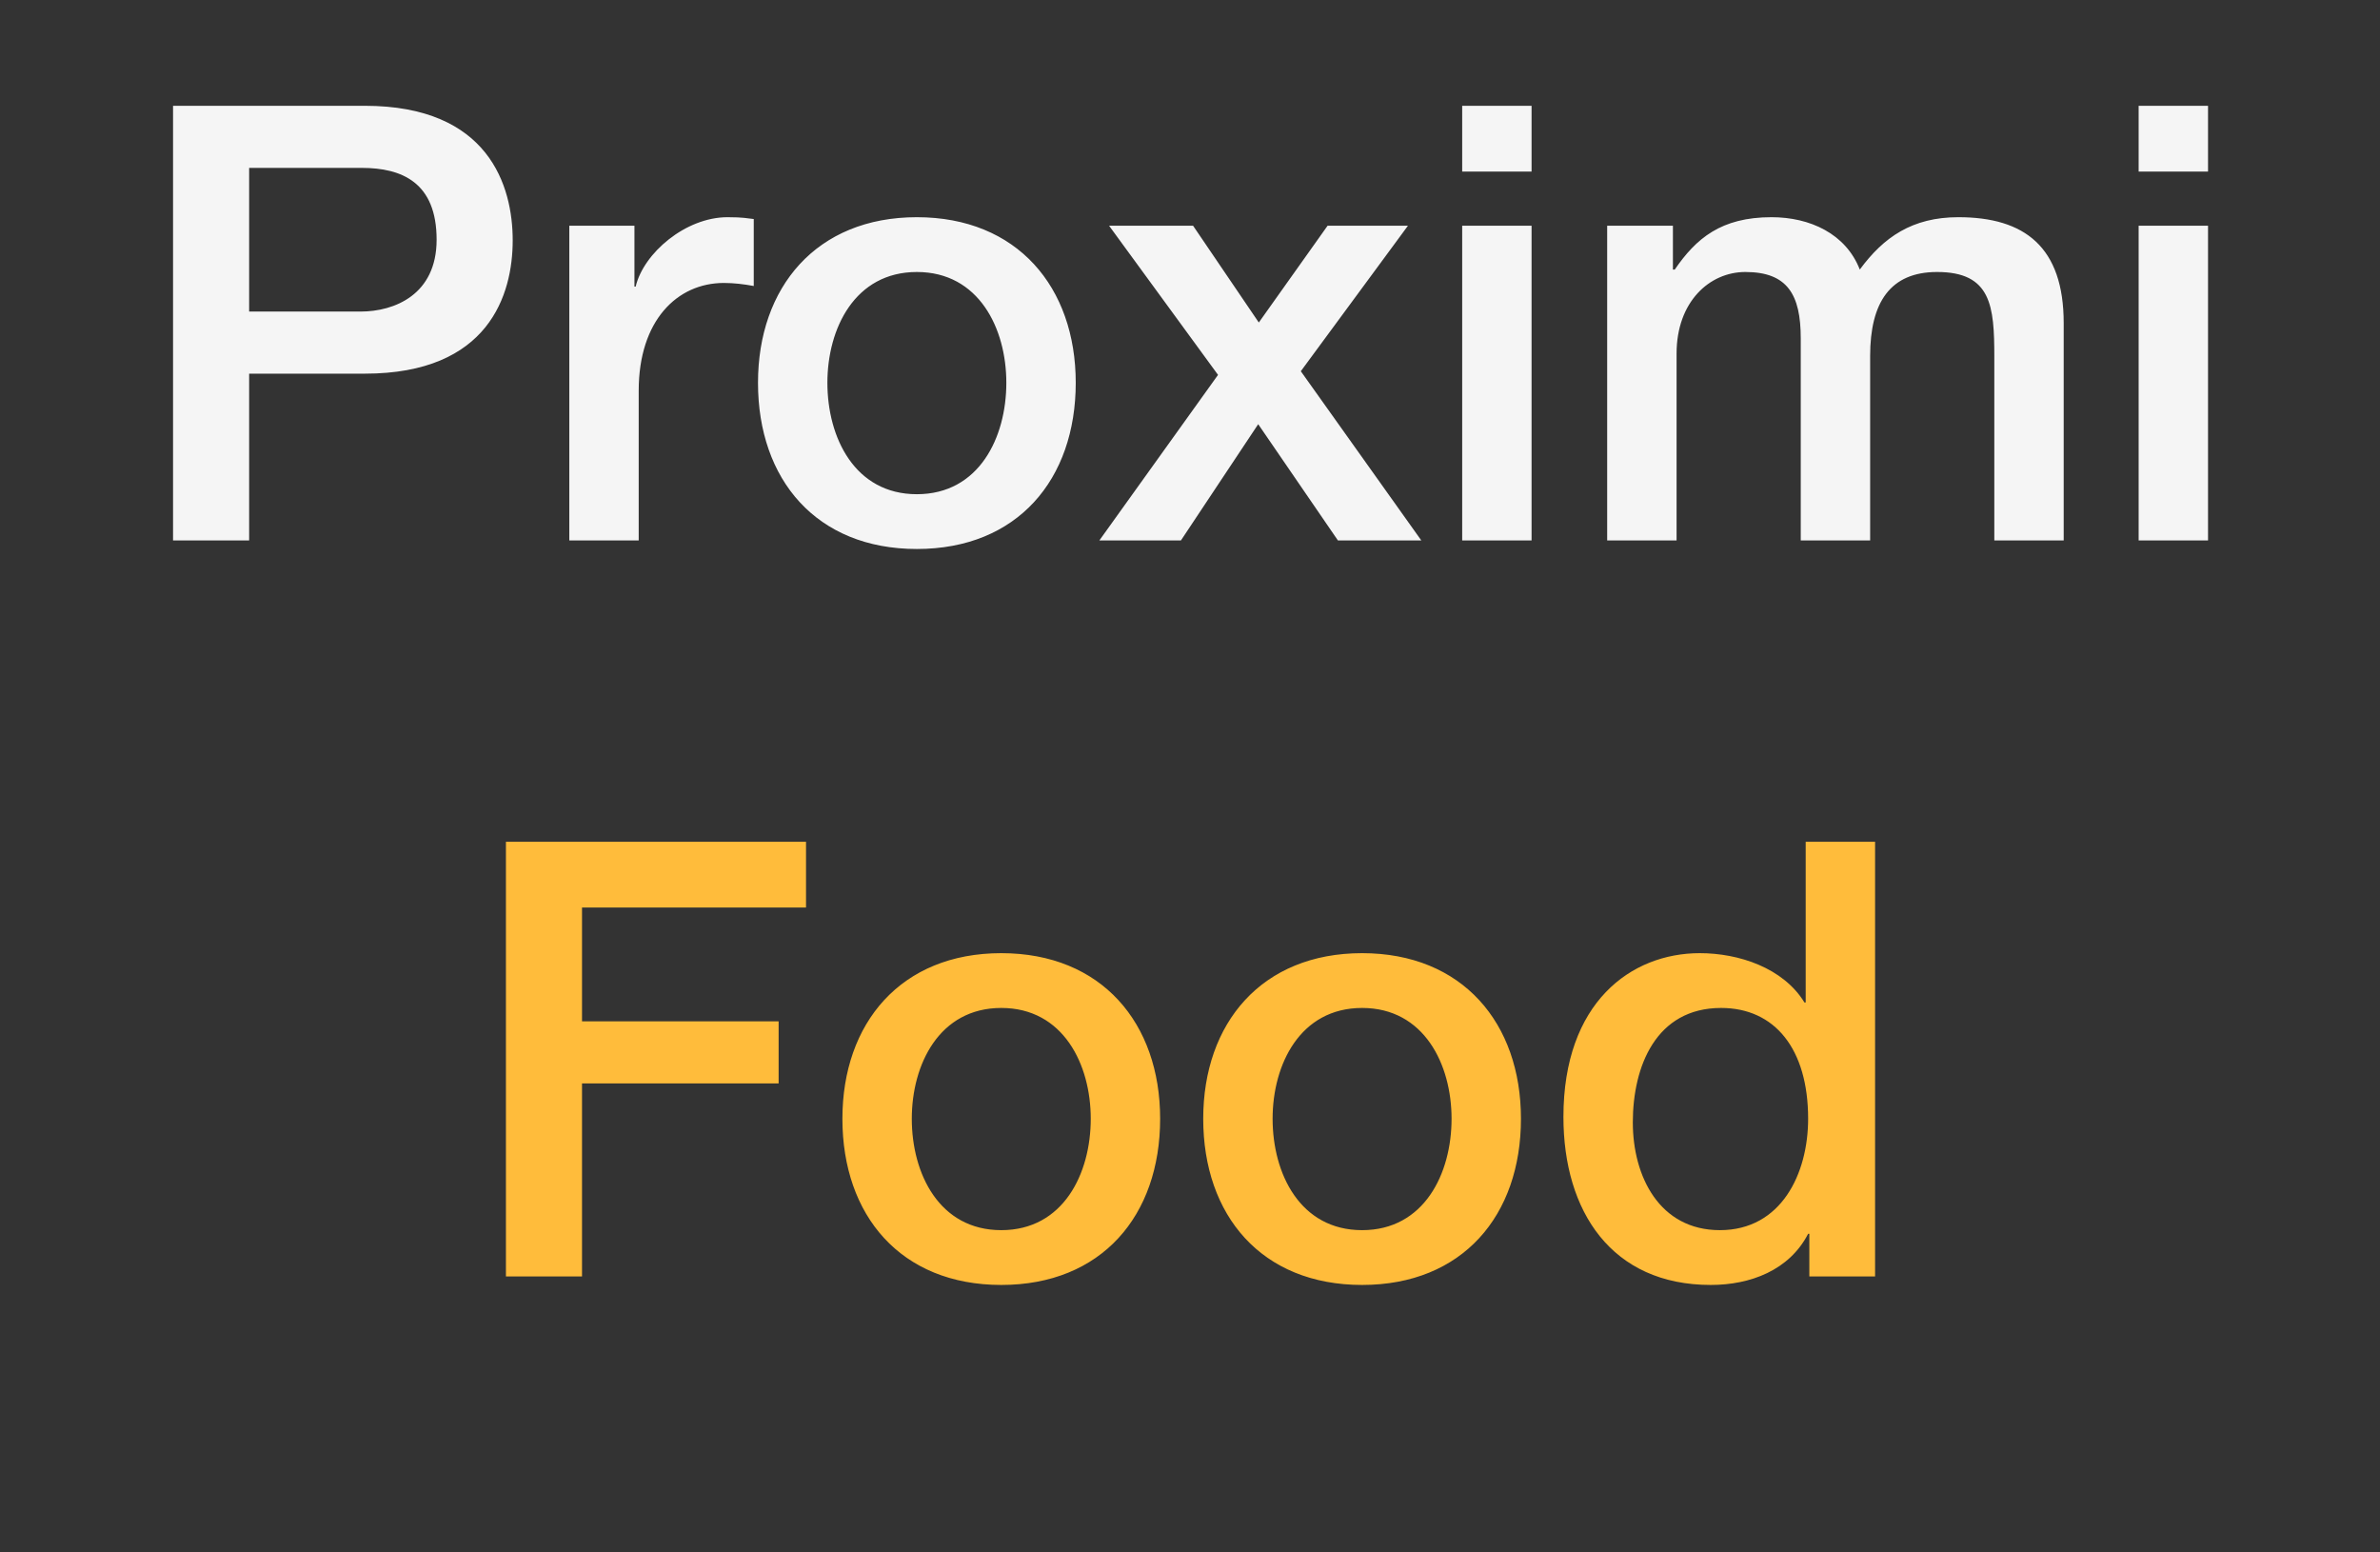 <svg width="207" height="135" viewBox="0 0 207 135" fill="none" xmlns="http://www.w3.org/2000/svg">
<rect x="0" y="0" width="207" height="135" fill="#333333" stroke="none"/>
<path d="M15.051 47V9.2H31.728C42.528 9.2 44.592 16.188 44.592 20.9C44.592 25.612 42.528 32.494 31.728 32.494H21.669V47H15.051ZM21.669 14.6V27.094H31.357C34.322 27.094 37.975 25.612 37.975 20.847C37.975 15.871 34.957 14.6 31.463 14.6H21.669ZM49.516 47V19.629H55.18V24.924H55.286C55.974 22.012 59.627 18.888 63.28 18.888C64.71 18.888 64.974 18.994 65.557 19.047V24.871C64.71 24.712 63.81 24.606 62.963 24.606C58.886 24.606 55.551 27.888 55.551 33.977V47H49.516ZM79.744 47.741C71.009 47.741 65.927 41.706 65.927 33.288C65.927 24.977 71.009 18.888 79.744 18.888C88.479 18.888 93.562 24.977 93.562 33.288C93.562 41.706 88.479 47.741 79.744 47.741ZM79.744 42.977C85.144 42.977 87.526 38.053 87.526 33.288C87.526 28.576 85.144 23.653 79.744 23.653C74.344 23.653 71.962 28.576 71.962 33.288C71.962 38.053 74.344 42.977 79.744 42.977ZM95.615 47L105.938 32.6L96.462 19.629H103.767L109.485 28.047L115.467 19.629H122.456L113.138 32.282L123.62 47H116.367L109.432 36.888L102.709 47H95.615ZM127.173 14.918V9.2H133.208V14.918H127.173ZM127.173 47V19.629H133.208V47H127.173ZM139.784 47V19.629H145.502V23.441H145.661C147.514 20.741 149.684 18.888 154.078 18.888C157.414 18.888 160.537 20.318 161.755 23.441C163.82 20.635 166.308 18.888 170.331 18.888C176.102 18.888 179.49 21.482 179.49 28.1V47H173.455V31.012C173.455 26.618 173.19 23.653 168.478 23.653C164.402 23.653 162.655 26.3 162.655 30.959V47H156.62V29.424C156.62 25.612 155.455 23.653 151.802 23.653C148.678 23.653 145.82 26.247 145.82 30.747V47H139.784ZM186.008 14.918V9.2H192.043V14.918H186.008ZM186.008 47V19.629H192.043V47H186.008Z" fill="#F5F5F5"/>
<path d="M44.003 111V73.2H70.103V78.918H50.621V88.818H67.721V94.218H50.621V111H44.003ZM87.085 111.741C78.35 111.741 73.268 105.706 73.268 97.288C73.268 88.977 78.35 82.888 87.085 82.888C95.821 82.888 100.903 88.977 100.903 97.288C100.903 105.706 95.821 111.741 87.085 111.741ZM87.085 106.976C92.486 106.976 94.868 102.053 94.868 97.288C94.868 92.576 92.486 87.653 87.085 87.653C81.686 87.653 79.303 92.576 79.303 97.288C79.303 102.053 81.686 106.976 87.085 106.976ZM118.468 111.741C109.732 111.741 104.65 105.706 104.65 97.288C104.65 88.977 109.732 82.888 118.468 82.888C127.203 82.888 132.285 88.977 132.285 97.288C132.285 105.706 127.203 111.741 118.468 111.741ZM118.468 106.976C123.868 106.976 126.25 102.053 126.25 97.288C126.25 92.576 123.868 87.653 118.468 87.653C113.068 87.653 110.685 92.576 110.685 97.288C110.685 102.053 113.068 106.976 118.468 106.976ZM163.085 73.2V111H157.367V107.294H157.262C155.62 110.471 152.232 111.741 148.791 111.741C140.162 111.741 135.979 105.335 135.979 97.129C135.979 87.177 141.856 82.888 147.838 82.888C151.226 82.888 155.091 84.159 156.944 87.177H157.05V73.2H163.085ZM142.014 97.606C142.014 102.318 144.344 106.976 149.585 106.976C154.932 106.976 157.262 102.053 157.262 97.288C157.262 91.2 154.35 87.653 149.691 87.653C144.026 87.653 142.014 92.735 142.014 97.606Z" fill="#FFBC3B"/>
</svg>
